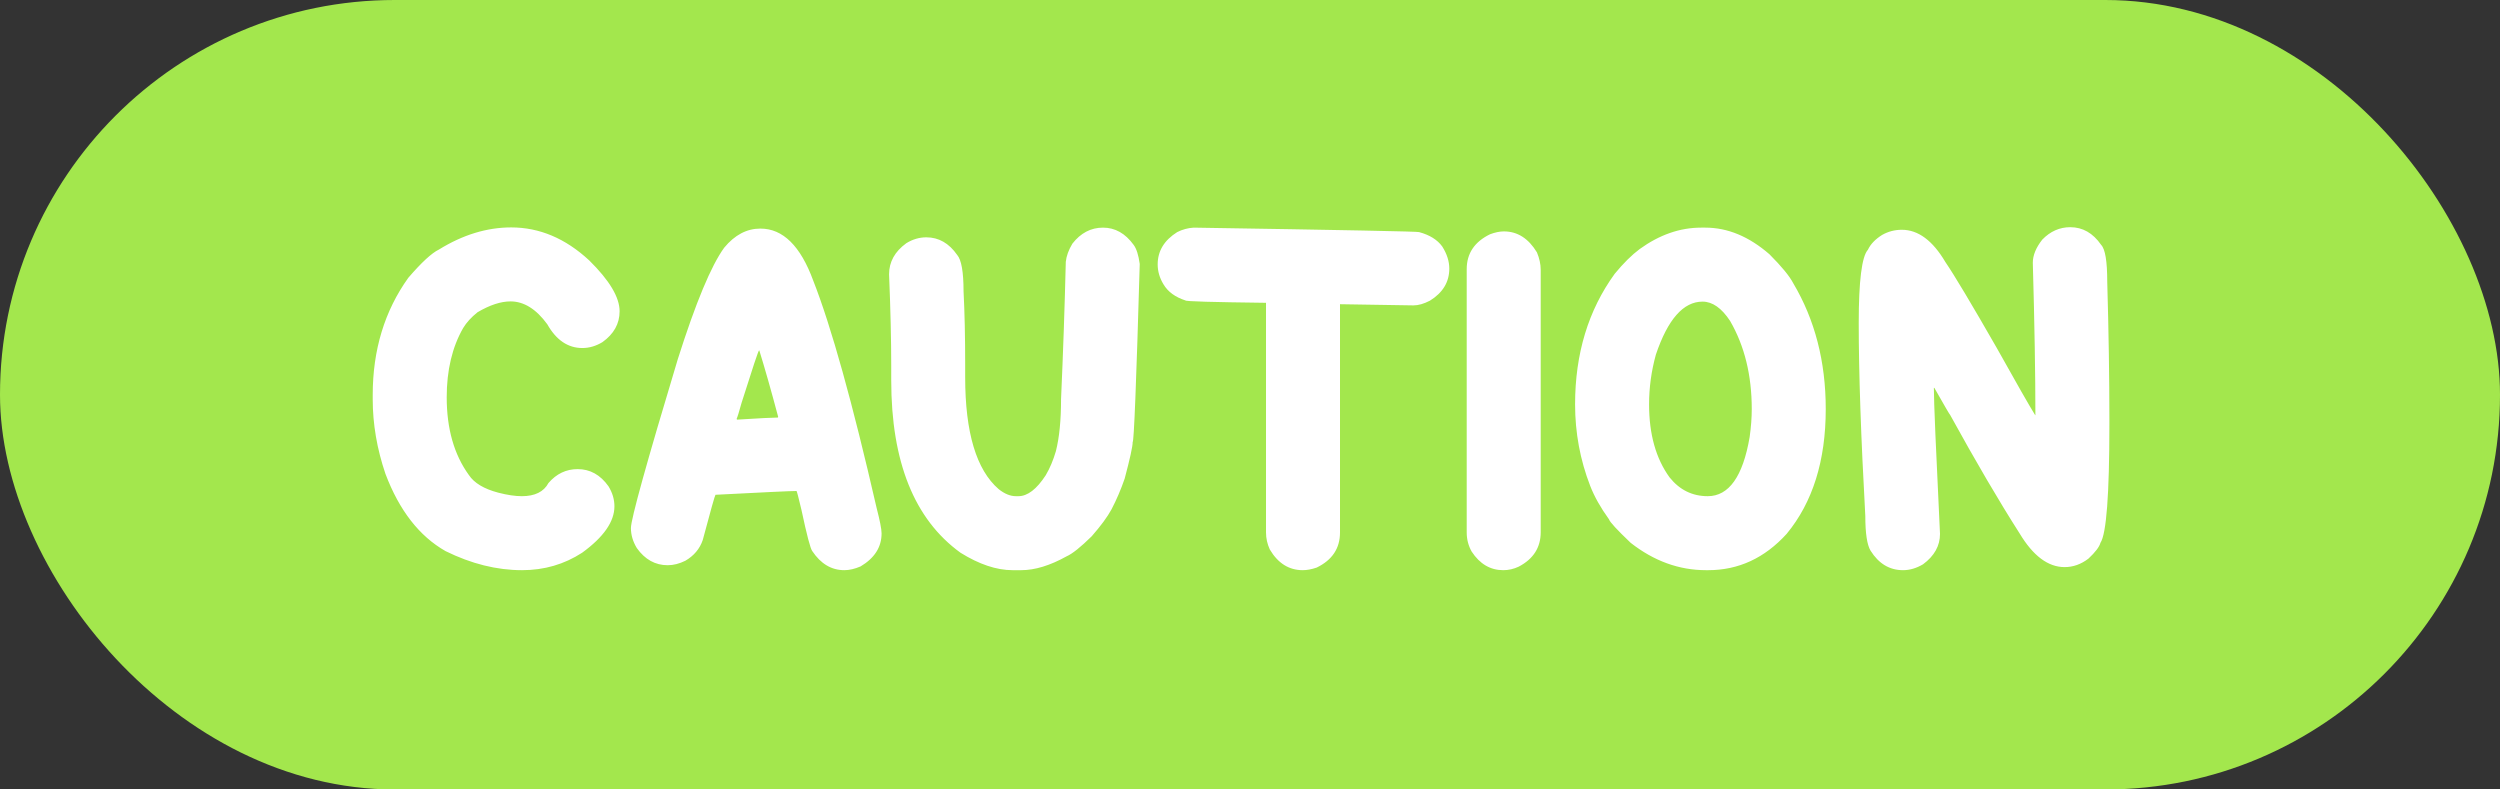 <svg width="57" height="18" viewBox="0 0 57 18" fill="none" xmlns="http://www.w3.org/2000/svg">
<rect x="0" y="0" width="57" height="18" fill="#333333" stroke="none"/>
<rect width="57" height="18" rx="9" fill="#A3E74D"/>
<path d="M11.656 5.185C12.301 5.185 12.893 5.436 13.434 5.937C13.896 6.392 14.127 6.778 14.127 7.097C14.127 7.38 13.996 7.615 13.735 7.801C13.588 7.89 13.436 7.935 13.278 7.935C12.949 7.935 12.682 7.754 12.478 7.393C12.224 7.045 11.944 6.872 11.64 6.872C11.418 6.872 11.168 6.954 10.888 7.119C10.745 7.233 10.636 7.353 10.56 7.479C10.31 7.915 10.185 8.442 10.185 9.058C10.185 9.774 10.353 10.365 10.69 10.83C10.811 11.013 11.035 11.147 11.361 11.233C11.569 11.287 11.748 11.313 11.898 11.313C12.195 11.313 12.398 11.213 12.505 11.013C12.688 10.801 12.909 10.696 13.171 10.696C13.454 10.696 13.688 10.826 13.874 11.088C13.964 11.235 14.009 11.387 14.009 11.544C14.009 11.892 13.764 12.245 13.273 12.602C12.865 12.867 12.408 13 11.903 13C11.327 13 10.745 12.855 10.158 12.565C9.56 12.225 9.103 11.637 8.788 10.803C8.595 10.234 8.498 9.668 8.498 9.106V9.004C8.498 7.98 8.768 7.09 9.309 6.334C9.61 5.984 9.843 5.769 10.007 5.69C10.552 5.353 11.101 5.185 11.656 5.185ZM17.334 5.212H17.339C17.851 5.212 18.252 5.608 18.542 6.399C18.954 7.448 19.435 9.176 19.987 11.582C20.062 11.872 20.1 12.065 20.1 12.162C20.1 12.474 19.94 12.724 19.622 12.914C19.489 12.971 19.366 13 19.251 13C18.957 13 18.714 12.855 18.52 12.565C18.477 12.511 18.395 12.198 18.273 11.625C18.205 11.338 18.168 11.195 18.161 11.195H18.15C18.025 11.195 17.412 11.224 16.313 11.281C16.299 11.296 16.202 11.639 16.023 12.312C15.955 12.513 15.822 12.671 15.626 12.785C15.489 12.853 15.355 12.887 15.223 12.887C14.94 12.887 14.705 12.757 14.519 12.495C14.43 12.348 14.385 12.196 14.385 12.039C14.385 11.838 14.741 10.554 15.454 8.188C15.862 6.902 16.215 6.055 16.512 5.647C16.752 5.357 17.026 5.212 17.334 5.212ZM16.796 9.546C16.8 9.557 16.802 9.564 16.802 9.568C17.314 9.536 17.625 9.52 17.736 9.52C17.74 9.512 17.742 9.507 17.742 9.503C17.581 8.898 17.437 8.393 17.312 7.989H17.307C17.292 7.989 17.16 8.386 16.909 9.181C16.848 9.4 16.811 9.521 16.796 9.546ZM25.148 5.19C25.424 5.19 25.657 5.321 25.847 5.583C25.911 5.668 25.958 5.813 25.986 6.018C25.908 8.725 25.854 10.078 25.825 10.078C25.825 10.178 25.764 10.456 25.643 10.911C25.557 11.161 25.456 11.396 25.342 11.614C25.249 11.786 25.098 11.99 24.891 12.227C24.64 12.474 24.45 12.626 24.321 12.683C23.942 12.894 23.596 13 23.285 13H23.086C22.721 13 22.325 12.867 21.899 12.602C20.846 11.84 20.32 10.529 20.32 8.671V8.338C20.32 7.754 20.304 7.06 20.271 6.254C20.271 5.971 20.402 5.735 20.664 5.545C20.81 5.455 20.963 5.411 21.12 5.411C21.403 5.411 21.637 5.545 21.824 5.813C21.92 5.924 21.969 6.2 21.969 6.641C21.994 7.124 22.006 7.681 22.006 8.311V8.601C22.006 9.861 22.261 10.712 22.769 11.152C22.905 11.26 23.036 11.313 23.161 11.313H23.22C23.428 11.313 23.636 11.154 23.843 10.835C23.936 10.678 24.013 10.495 24.074 10.288C24.153 9.976 24.192 9.58 24.192 9.101C24.239 8.048 24.275 7.004 24.3 5.969C24.314 5.837 24.364 5.699 24.45 5.556C24.64 5.312 24.873 5.19 25.148 5.19ZM27.216 5.19C30.643 5.244 32.356 5.278 32.356 5.292C32.596 5.357 32.772 5.466 32.883 5.62C32.99 5.788 33.044 5.957 33.044 6.125C33.044 6.429 32.897 6.673 32.603 6.855C32.464 6.927 32.339 6.963 32.227 6.963C31.236 6.945 30.677 6.936 30.552 6.936V12.141C30.552 12.502 30.375 12.769 30.02 12.941C29.905 12.98 29.8 13 29.703 13C29.388 13 29.137 12.842 28.951 12.527C28.894 12.402 28.865 12.273 28.865 12.141V6.904C27.641 6.889 27.028 6.872 27.028 6.85C26.796 6.775 26.629 6.653 26.529 6.485C26.439 6.338 26.395 6.186 26.395 6.028C26.395 5.724 26.543 5.479 26.84 5.292C26.959 5.232 27.084 5.198 27.216 5.19ZM34.29 5.276C34.598 5.276 34.849 5.436 35.042 5.754C35.099 5.89 35.128 6.023 35.128 6.152V12.135C35.128 12.483 34.961 12.744 34.628 12.919C34.514 12.973 34.396 13 34.274 13C33.98 13 33.74 12.859 33.554 12.576C33.479 12.443 33.441 12.298 33.441 12.141V6.136C33.441 5.778 33.619 5.513 33.973 5.341C34.088 5.298 34.193 5.276 34.29 5.276ZM38.786 5.19H38.882C39.391 5.19 39.878 5.393 40.343 5.797C40.623 6.077 40.803 6.297 40.886 6.458C41.38 7.289 41.627 8.245 41.627 9.326C41.627 10.504 41.33 11.453 40.735 12.173C40.234 12.724 39.638 13 38.947 13H38.898C38.283 13 37.71 12.792 37.18 12.377C36.868 12.08 36.703 11.901 36.685 11.84C36.496 11.579 36.352 11.324 36.256 11.077C36.027 10.486 35.912 9.867 35.912 9.219C35.912 8.066 36.213 7.074 36.815 6.243C37.015 6 37.205 5.812 37.384 5.679C37.835 5.353 38.302 5.19 38.786 5.19ZM37.599 9.219C37.599 9.899 37.754 10.454 38.066 10.884C38.295 11.17 38.585 11.313 38.936 11.313C39.419 11.313 39.738 10.864 39.892 9.965C39.924 9.736 39.94 9.523 39.94 9.326C39.94 8.556 39.776 7.887 39.446 7.317C39.253 7.024 39.044 6.877 38.818 6.877C38.381 6.877 38.026 7.28 37.754 8.085C37.651 8.458 37.599 8.836 37.599 9.219ZM47.202 5.18C47.485 5.18 47.72 5.314 47.906 5.583C47.999 5.679 48.045 5.958 48.045 6.42C48.078 7.57 48.094 8.615 48.094 9.557V9.681C48.094 11.274 48.026 12.173 47.89 12.377C47.865 12.47 47.773 12.59 47.616 12.737C47.447 12.866 47.267 12.93 47.073 12.93C46.697 12.93 46.355 12.674 46.047 12.162C45.578 11.428 45.05 10.527 44.463 9.46C44.456 9.46 44.336 9.255 44.103 8.843H44.092C44.092 9.151 44.139 10.261 44.232 12.173C44.232 12.445 44.103 12.676 43.845 12.866C43.695 12.955 43.543 13 43.389 13C43.081 13 42.834 12.851 42.648 12.554C42.569 12.422 42.529 12.159 42.529 11.765C42.429 9.956 42.379 8.49 42.379 7.366C42.379 6.406 42.449 5.849 42.588 5.695C42.649 5.566 42.757 5.454 42.911 5.357C43.05 5.278 43.201 5.239 43.362 5.239C43.734 5.239 44.065 5.484 44.355 5.975C44.56 6.275 44.948 6.925 45.521 7.924C45.979 8.744 46.273 9.258 46.402 9.466H46.407V9.46C46.407 8.555 46.388 7.398 46.348 5.991C46.348 5.822 46.42 5.647 46.563 5.464C46.746 5.275 46.959 5.18 47.202 5.18Z" fill="white"/>
</svg>
